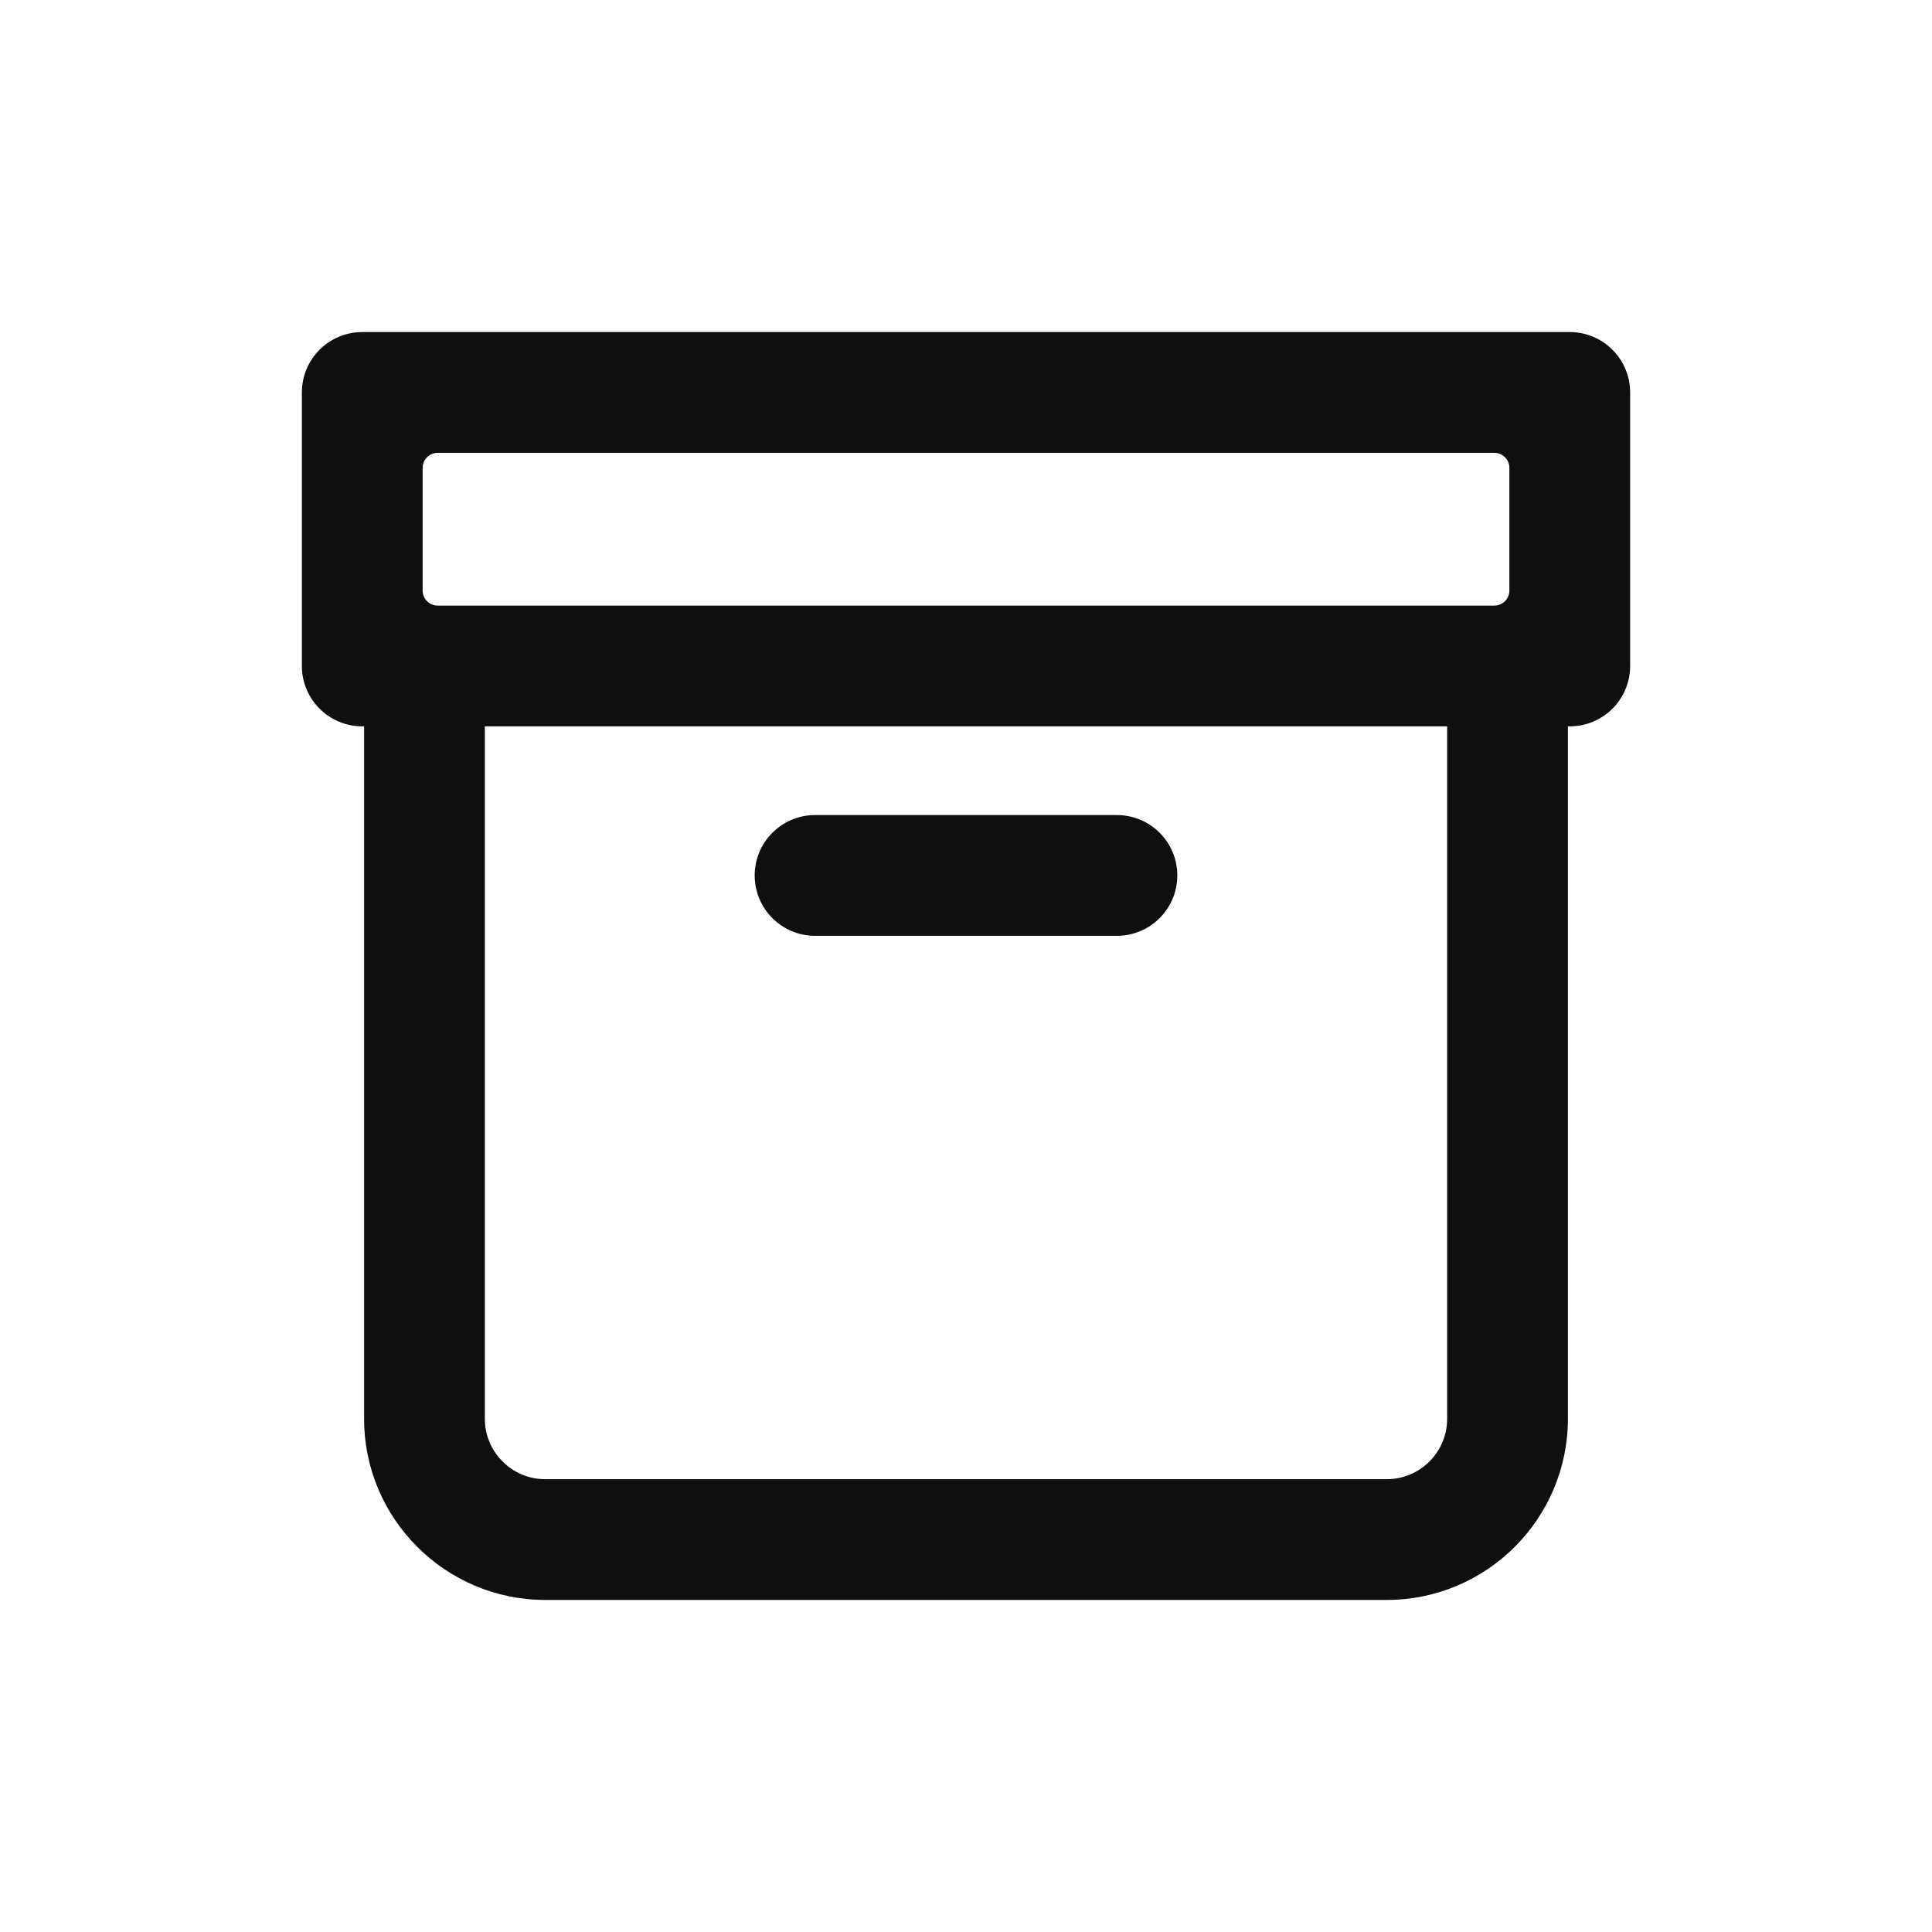 <svg width="24" height="24" viewBox="0 0 24 24" fill="none" xmlns="http://www.w3.org/2000/svg">
<g id="New Product">
<path id="Vector" d="M4.5 4.125C4.086 4.125 3.75 4.461 3.75 4.875V8.273C3.75 8.687 4.086 9.023 4.5 9.023H4.523V17.625C4.523 18.866 5.533 19.875 6.773 19.875H17.227C18.467 19.875 19.477 18.866 19.477 17.625V9.023H19.5C19.914 9.023 20.25 8.688 20.25 8.273V4.875C20.25 4.461 19.914 4.125 19.5 4.125H4.5ZM5.438 5.625H18.562C18.666 5.625 18.75 5.709 18.75 5.812V7.336C18.75 7.439 18.666 7.523 18.562 7.523H5.438C5.334 7.523 5.25 7.44 5.25 7.336V5.812C5.25 5.709 5.334 5.625 5.438 5.625ZM6.023 9.023H17.977V17.625C17.977 18.039 17.64 18.375 17.227 18.375H6.773C6.36 18.375 6.023 18.039 6.023 17.625V9.023ZM10.125 10.125C9.711 10.125 9.375 10.461 9.375 10.875C9.375 11.289 9.711 11.625 10.125 11.625H13.875C14.289 11.625 14.625 11.289 14.625 10.875C14.625 10.461 14.289 10.125 13.875 10.125H10.125Z" fill="#0F0F0F"/>
</g>
</svg>
